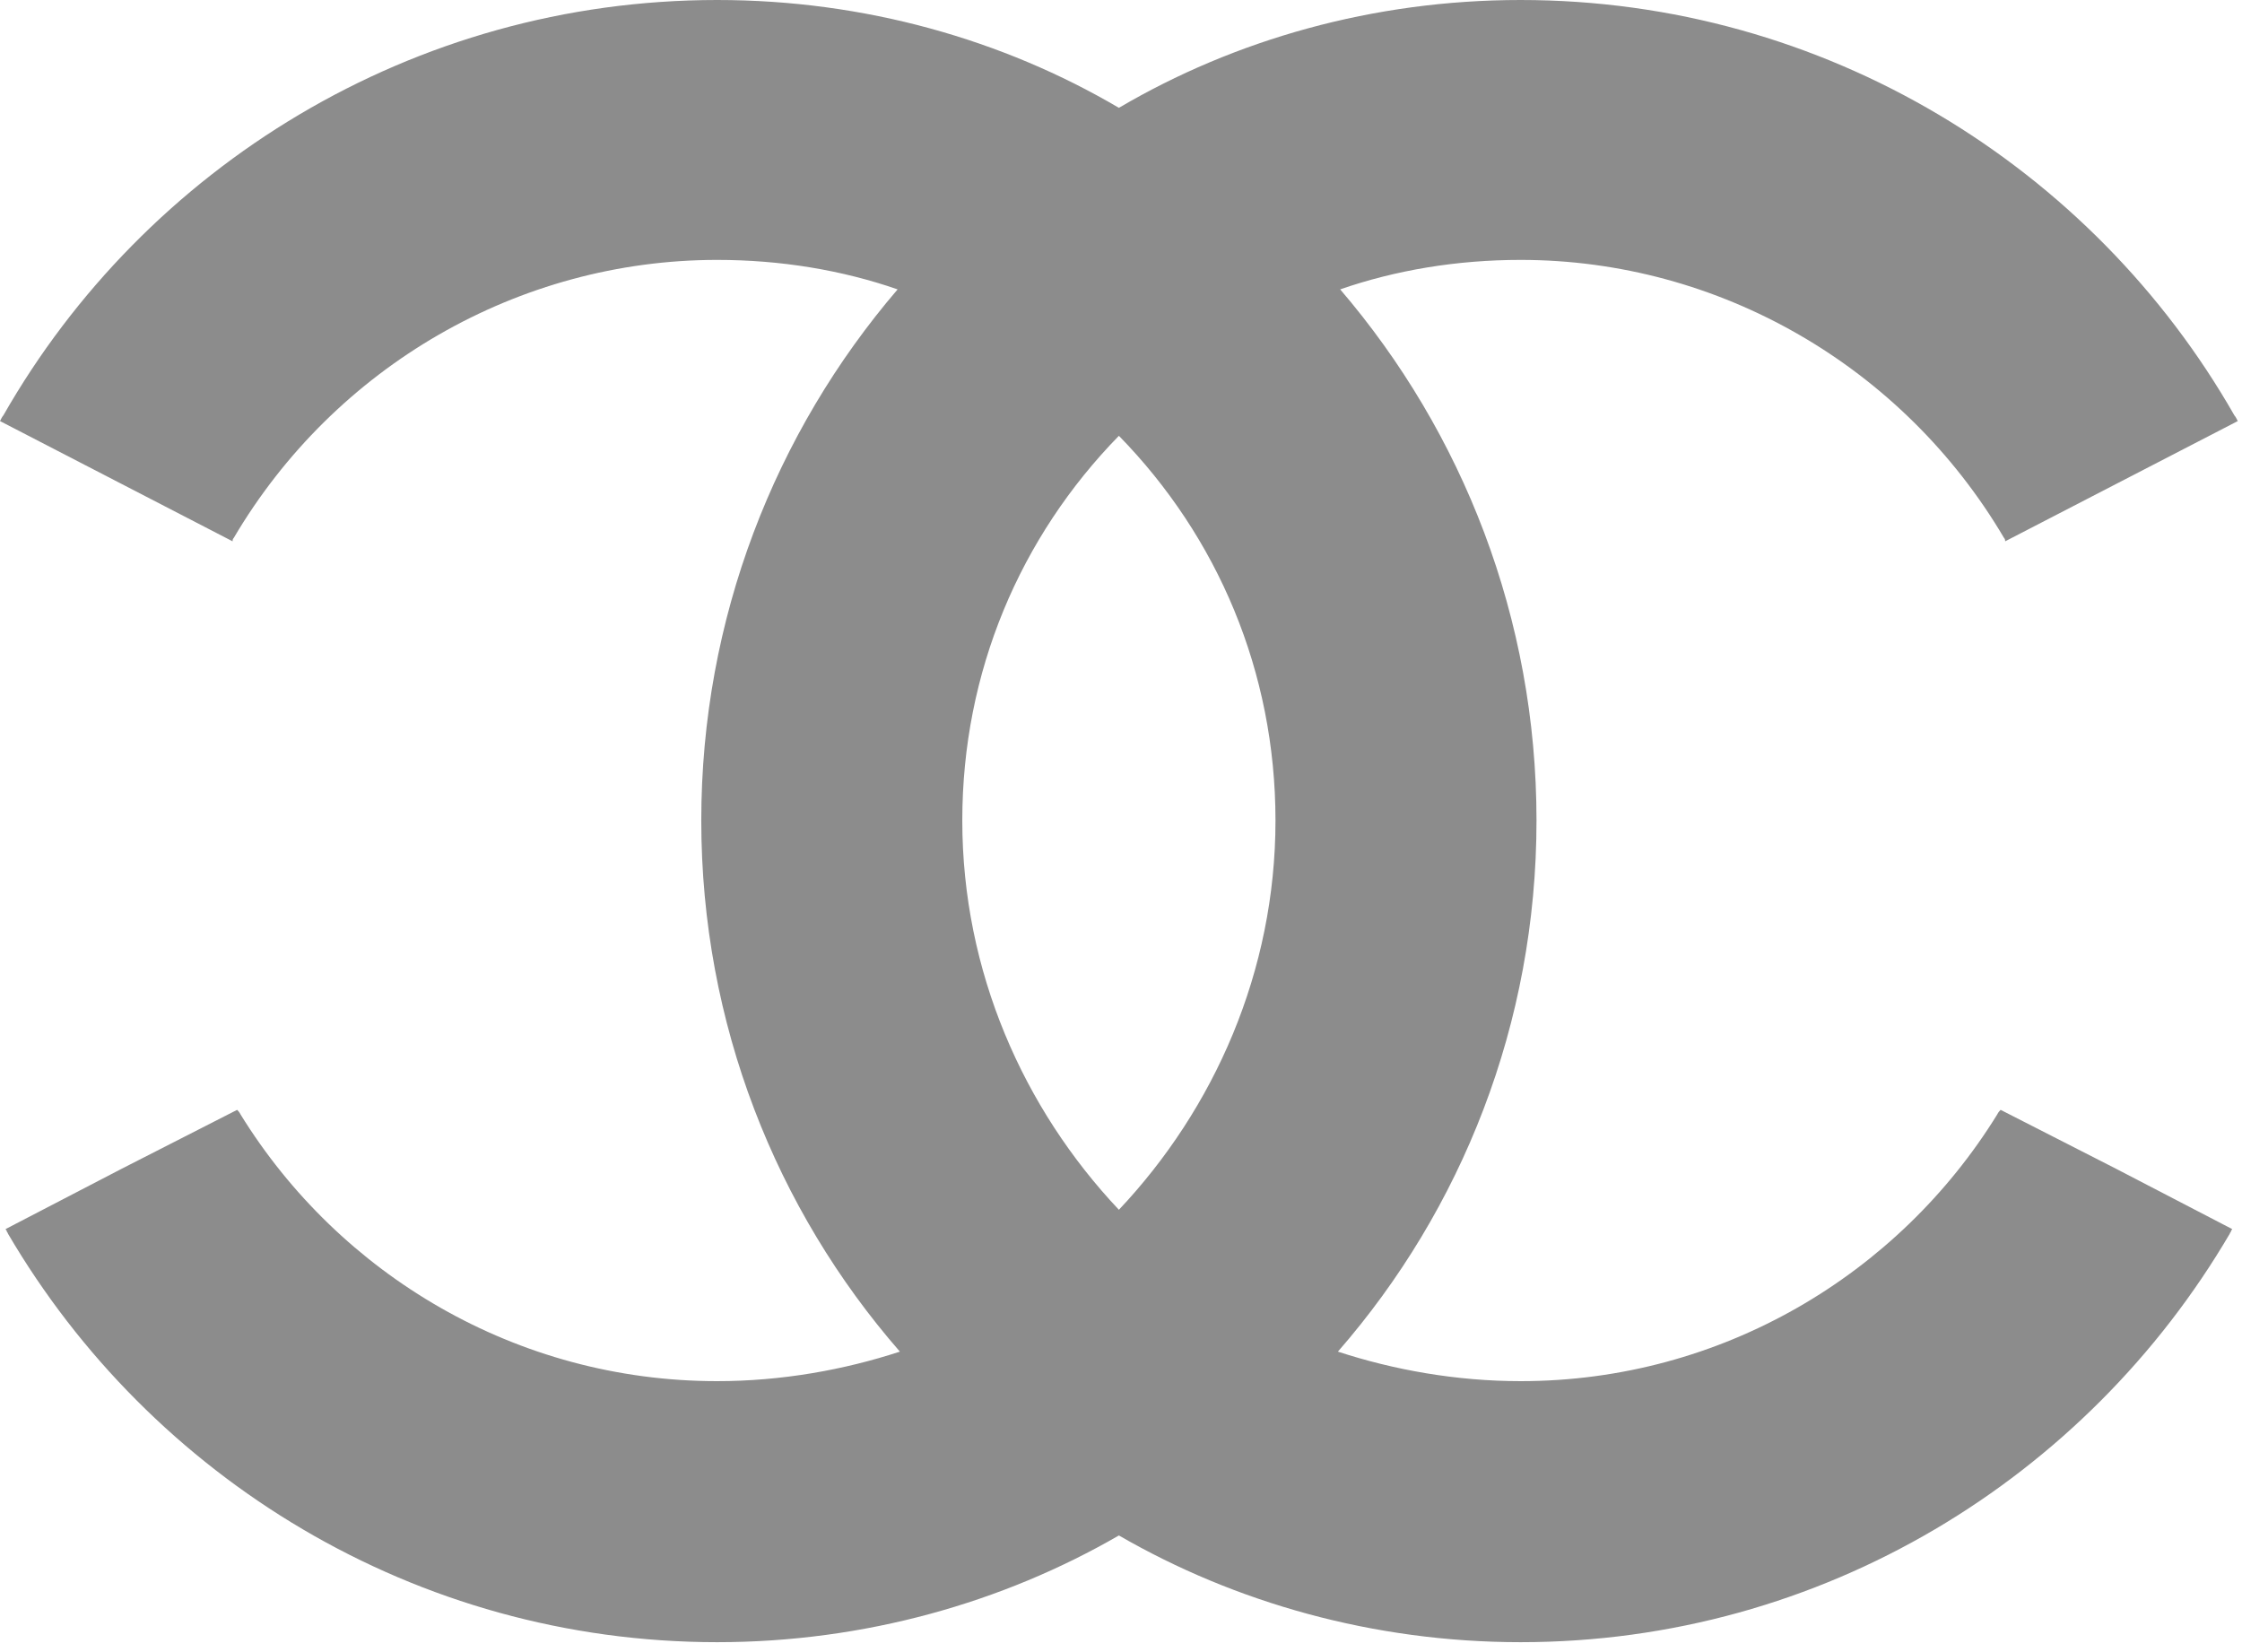 <svg width="95px" height="70px" viewBox="0 0 95 70" fill="none" xmlns="http://www.w3.org/2000/svg">
<path fill-rule="evenodd" clip-rule="evenodd" d="M47.411 65.058C42.506 67.894 36.639 69.58 30.388 69.58C17.597 69.58 6.394 62.607 0.335 52.267C0.335 52.219 0.288 52.219 0.288 52.171C0.288 52.123 0.239 52.123 0.239 52.075L5.144 49.527L10.048 47.025C10.097 47.076 10.146 47.121 10.193 47.22C14.377 53.998 21.878 58.52 30.388 58.52C33.13 58.52 35.775 58.04 38.131 57.269C32.889 51.259 29.715 43.373 29.715 34.765C29.715 26.207 32.842 18.321 38.035 12.261C35.679 11.444 33.081 11.012 30.388 11.012C21.974 11.012 14.184 15.531 9.905 22.792C9.856 22.84 9.856 22.891 9.856 22.936L0 17.841C0.047 17.745 0.096 17.649 0.143 17.599C6.155 7.069 17.501 0 30.388 0C36.639 0 42.506 1.683 47.411 4.569C52.315 1.683 58.183 0 64.432 0C77.318 0 88.666 7.069 94.677 17.599C94.725 17.649 94.773 17.745 94.821 17.841L84.964 22.936C84.964 22.891 84.964 22.84 84.916 22.792C80.637 15.531 72.847 11.012 64.432 11.012C61.74 11.012 59.143 11.444 56.787 12.261C61.979 18.321 65.106 26.207 65.106 34.765C65.106 43.373 61.932 51.259 56.691 57.269C59.047 58.04 61.691 58.52 64.432 58.52C72.943 58.52 80.445 53.998 84.628 47.22C84.676 47.121 84.724 47.076 84.772 47.025L89.675 49.527L94.581 52.075C94.581 52.123 94.533 52.123 94.533 52.171C94.533 52.219 94.485 52.219 94.485 52.267C88.426 62.607 77.222 69.58 64.432 69.58C58.183 69.58 52.315 67.894 47.411 65.058ZM47.411 51.259C43.37 46.98 40.775 41.161 40.775 34.765C40.775 28.466 43.228 22.744 47.411 18.465C51.594 22.744 54.046 28.466 54.046 34.765C54.046 41.161 51.449 46.98 47.411 51.259Z" fill="black" fill-opacity="0.45"/>
</svg>

